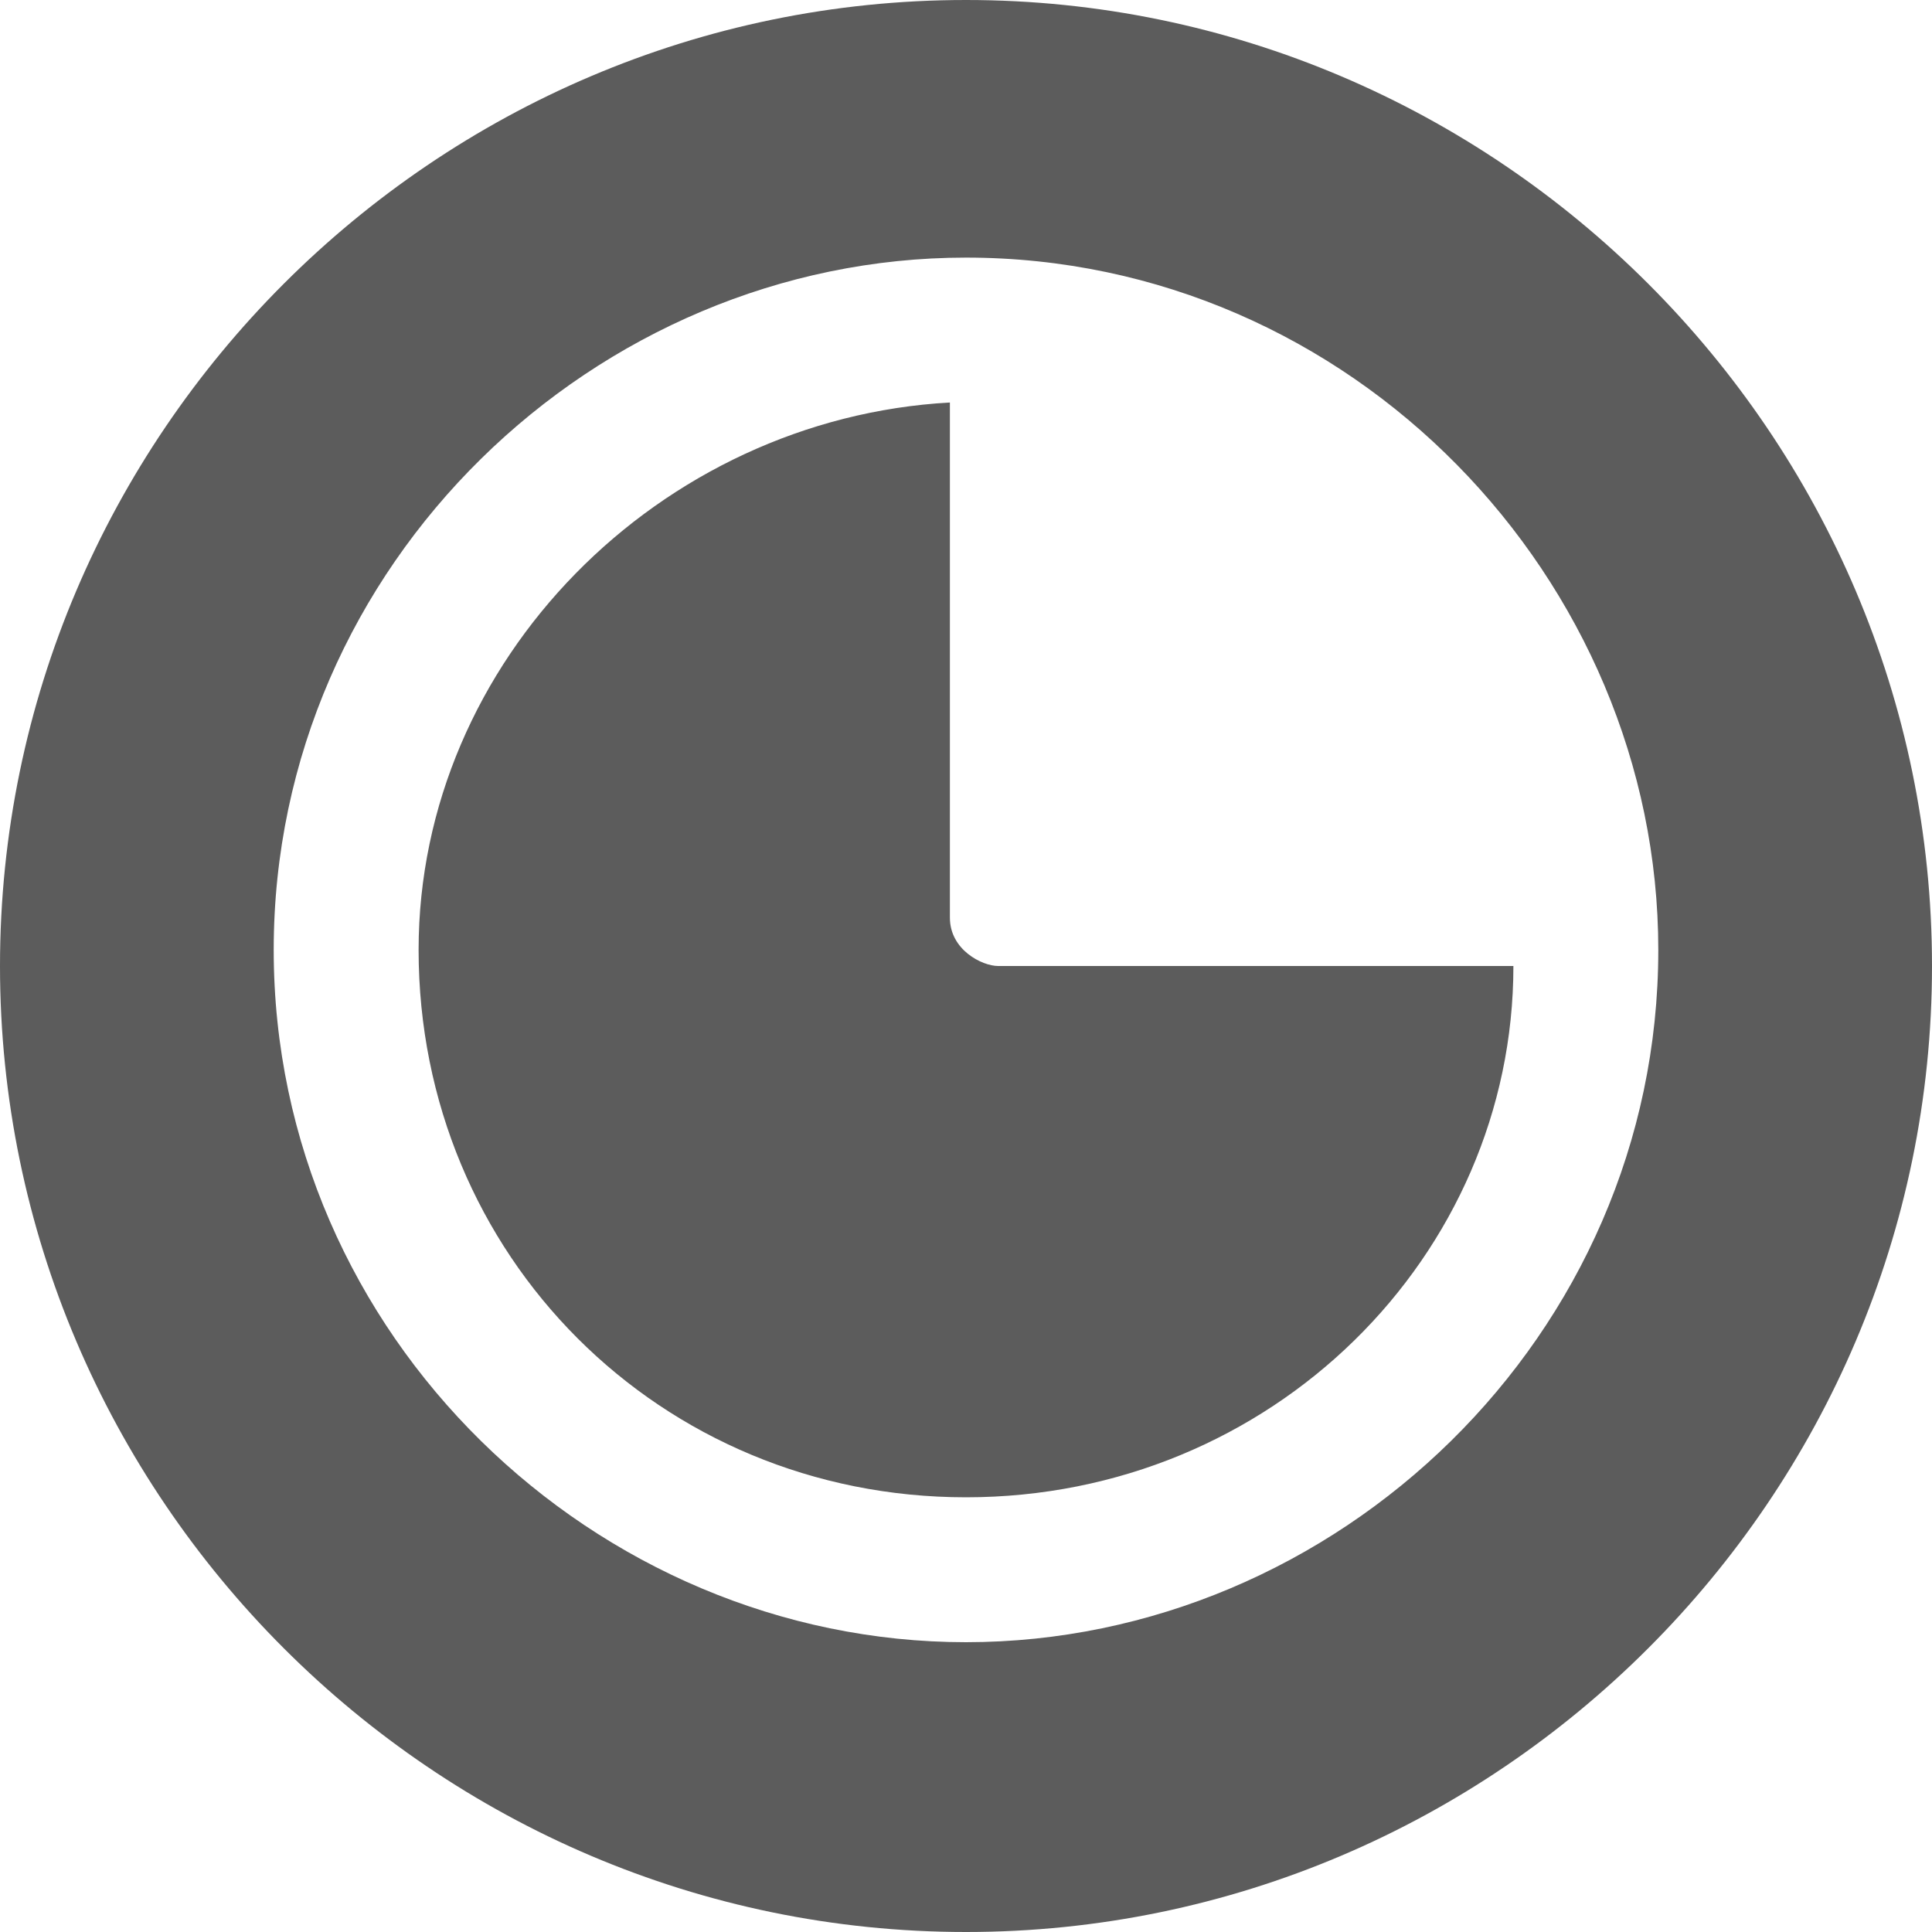 <?xml version="1.0" encoding="utf-8"?>
<!-- Generator: Adobe Illustrator 23.1.0, SVG Export Plug-In . SVG Version: 6.00 Build 0)  -->
<svg version="1.1" id="圖層_1" xmlns="http://www.w3.org/2000/svg" xmlns:xlink="http://www.w3.org/1999/xlink" x="0px" y="0px"
	 viewBox="0 0 12 12" style="enable-background:new 0 0 12 12;" xml:space="preserve">
<style type="text/css">
	.st0{fill-rule:evenodd;clip-rule:evenodd;fill-opacity:0.64;}
</style>
<title>Event Widget Indicators/in_play_indicator</title>
<desc>Created with Sketch.</desc>
<path id="in_play_indicator" class="st0" d="M6,0c3.3,0,6,2.7,6,6s-2.7,6-6,6S0,9.3,0,6S2.7,0,6,0z M6,10.2c2.3,0,4.3-1.9,4.3-4.3
	c0-2.3-1.9-4.3-4.3-4.3c-2.3,0-4.3,1.9-4.3,4.3C1.7,8.3,3.7,10.2,6,10.2z M6.2,6h3.2c0,1.8-1.5,3.3-3.4,3.3S2.6,7.8,2.6,5.9
	c0-1.8,1.5-3.3,3.3-3.4v3.2C5.9,5.9,6.1,6,6.2,6z"/>
</svg>
